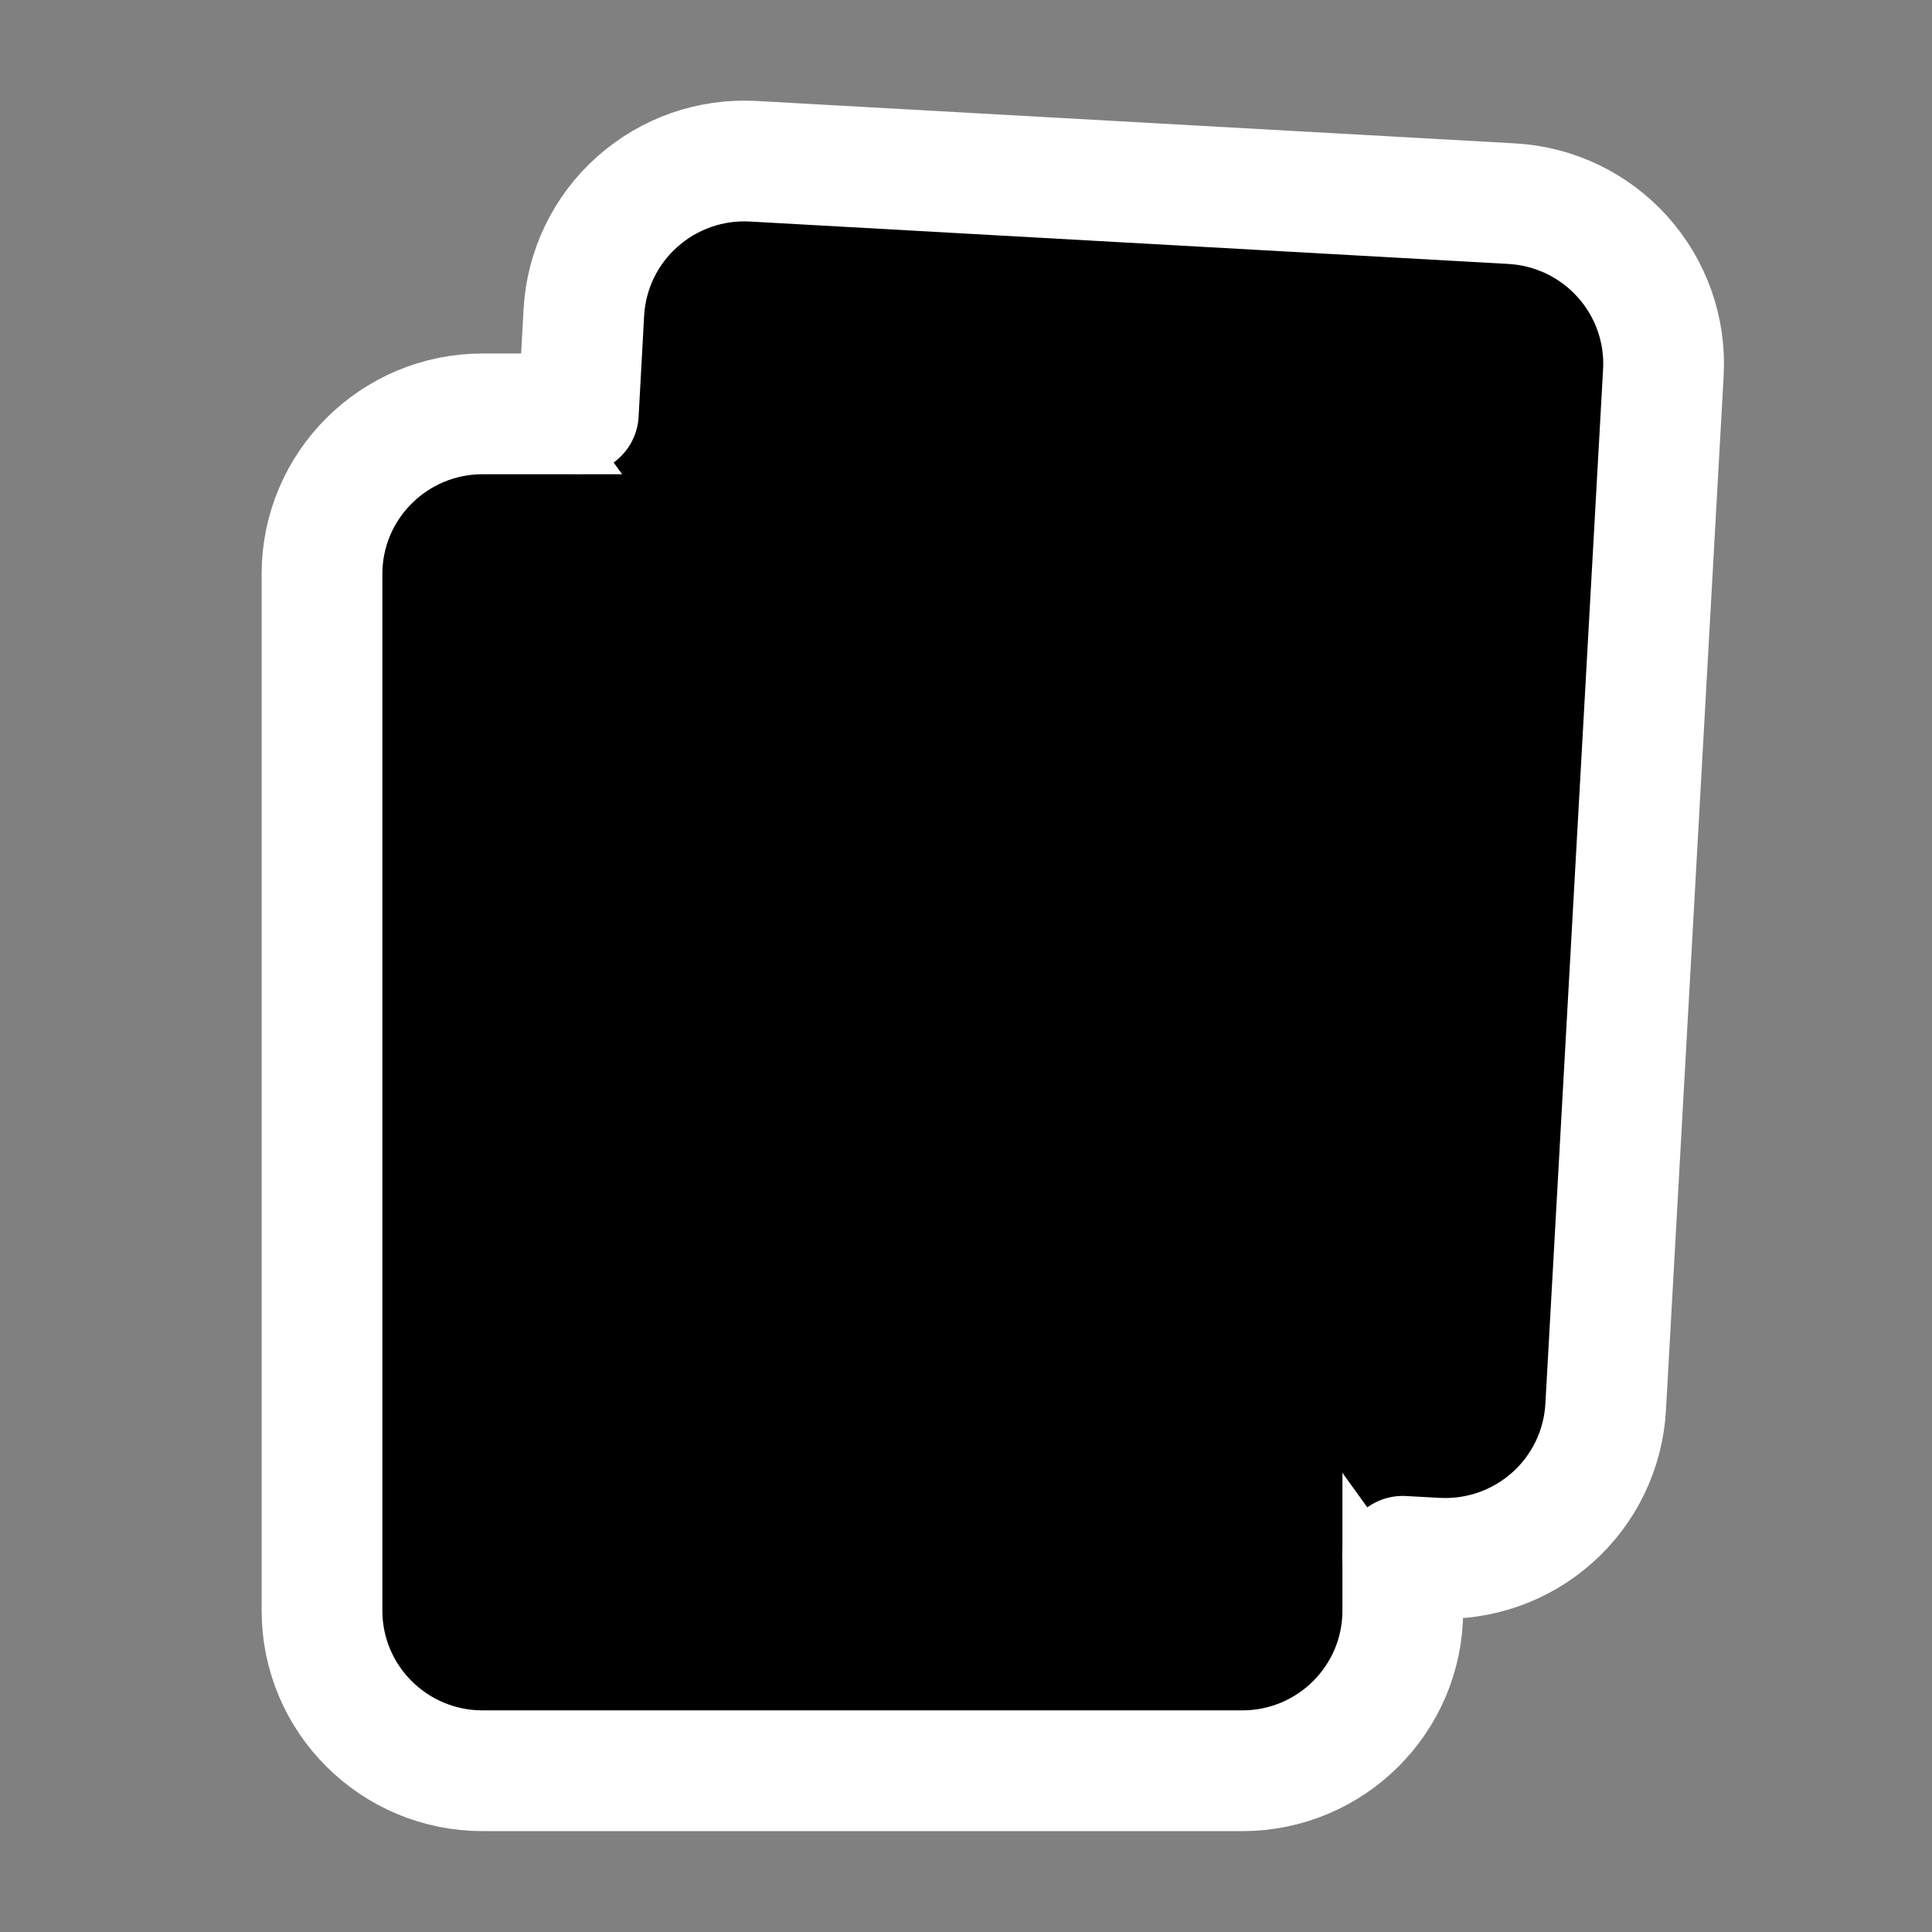 <svg width="24" height="24" viewBox="0 0 24 24" fill="currentColor" xmlns="http://www.w3.org/2000/svg">
<rect x="0" y="0" width="24" height="24" fill="#808080" stroke="none"/>
<path d="M13.89 10.891C13.713 10.714 13.502 10.573 13.269 10.477C13.037 10.382 12.788 10.332 12.537 10.332C12.285 10.332 12.036 10.382 11.804 10.477C11.572 10.573 11.361 10.714 11.183 10.891L10.714 11.359L10.245 10.891C10.067 10.714 9.856 10.573 9.623 10.477C9.391 10.381 9.142 10.332 8.891 10.332C8.639 10.332 8.39 10.381 8.158 10.477C7.926 10.573 7.714 10.714 7.537 10.891C7.178 11.249 6.977 11.735 6.977 12.241C6.977 12.746 7.178 13.232 7.537 13.59L10.707 16.75L10.714 16.743L10.721 16.75L13.89 13.59C14.068 13.413 14.209 13.202 14.305 12.971C14.402 12.739 14.451 12.491 14.451 12.241C14.451 11.99 14.402 11.742 14.305 11.51C14.209 11.279 14.068 11.068 13.89 10.891Z" fill="white"/>
<path d="M15.43 5.141H5.996C4.894 5.141 4 6.032 4 7.13V20.008C4 21.107 4.894 21.997 5.996 21.997H15.43C16.533 21.997 17.426 21.107 17.426 20.008V7.13C17.426 6.032 16.533 5.141 15.43 5.141Z" stroke="white" stroke-width="1.5" stroke-linecap="round" stroke-linejoin="round"/>
<path d="M17.424 19.333L17.844 19.356C18.372 19.385 18.89 19.204 19.284 18.852C19.678 18.501 19.916 18.008 19.946 17.482L20.663 4.627C20.692 4.1 20.51 3.584 20.157 3.191C19.805 2.798 19.31 2.56 18.782 2.53L9.356 2.003C8.828 1.974 8.31 2.155 7.916 2.507C7.521 2.858 7.283 3.351 7.253 3.878L7.184 5.137" stroke="white" stroke-width="1.5" stroke-linecap="round" stroke-linejoin="round"/>
</svg>
